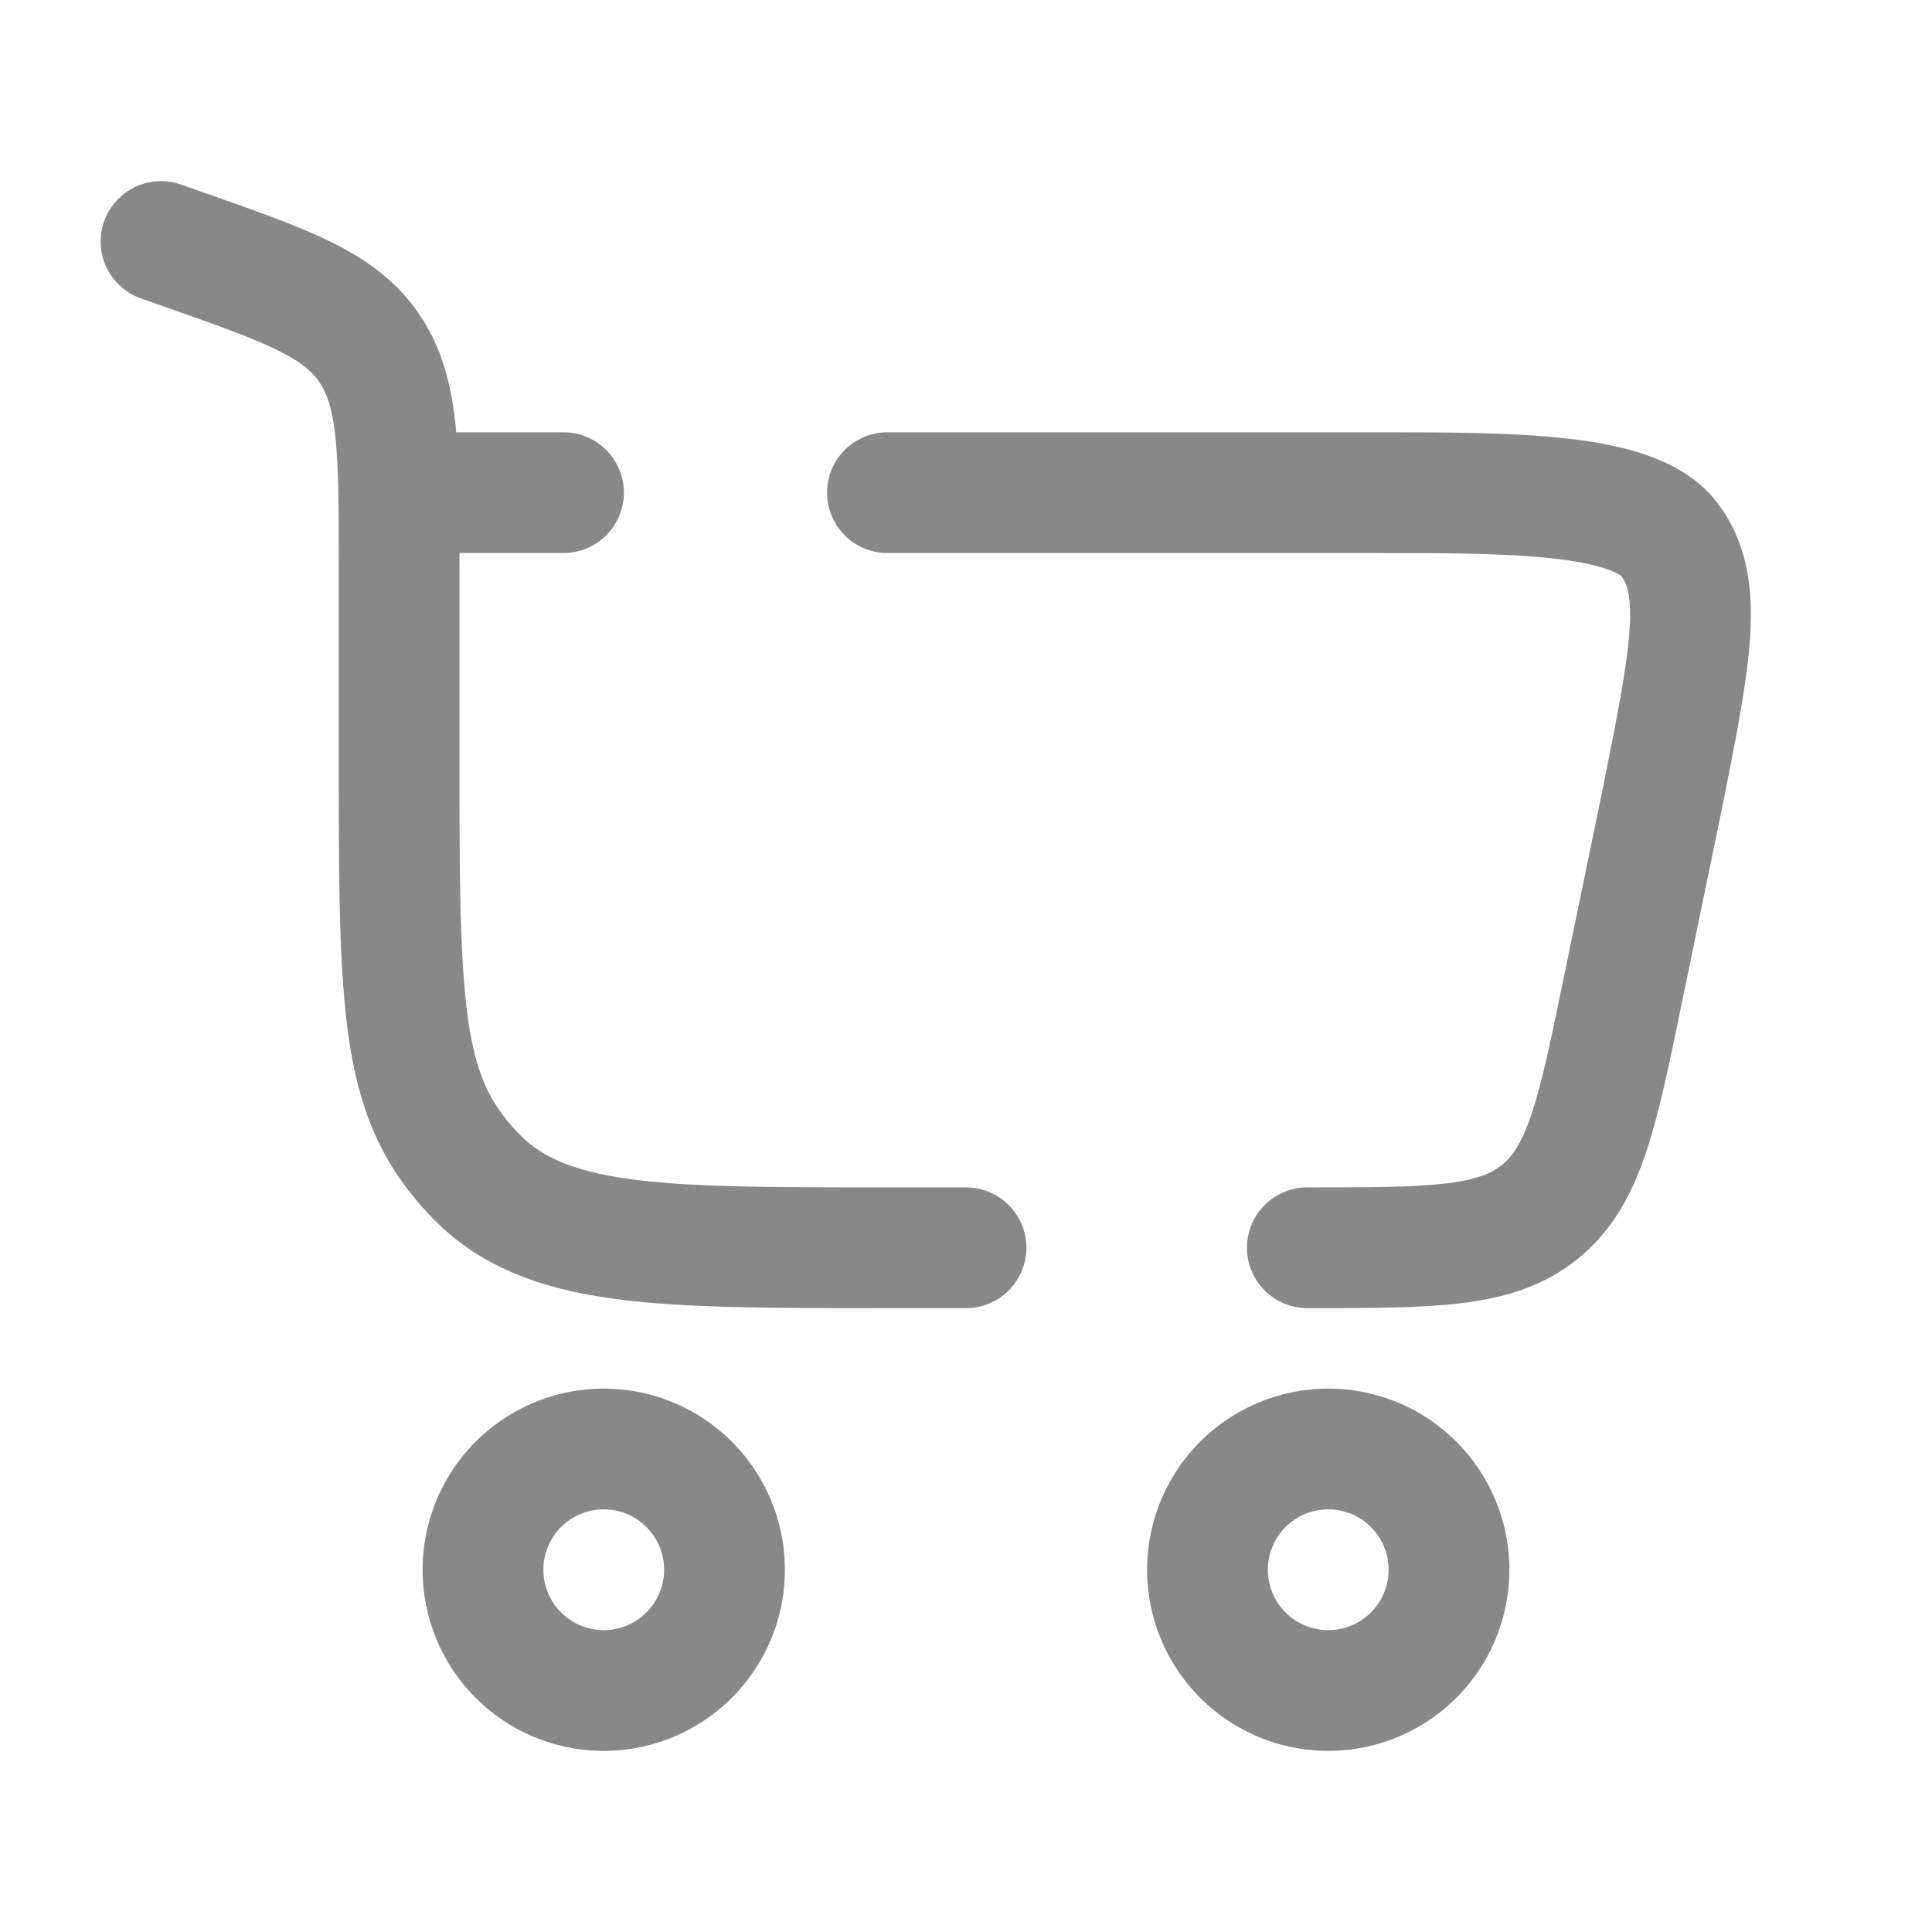 <svg xmlns="http://www.w3.org/2000/svg" width="32" height="32" viewBox="0 0 24 24"><g fill="none" stroke="#888888" stroke-width="1.5"><path d="M7.5 18a1.5 1.5 0 1 1 0 3a1.5 1.5 0 0 1 0-3Zm9 0a1.5 1.5 0 1 1 0 3a1.5 1.5 0 0 1 0-3Z"/><path stroke-linecap="round" d="m2 3l.261.092c1.302.457 1.953.686 2.325 1.231c.372.545.372 1.268.372 2.715V9.76c0 2.942.063 3.912.93 4.826c.866.914 2.26.914 5.05.914H12m4.24 0c1.561 0 2.342 0 2.894-.45c.551-.45.709-1.214 1.024-2.743l.5-2.424c.347-1.74.52-2.609.076-3.186c-.443-.577-1.96-.577-3.645-.577h-6.065m-6.066 0H7"/></g></svg>